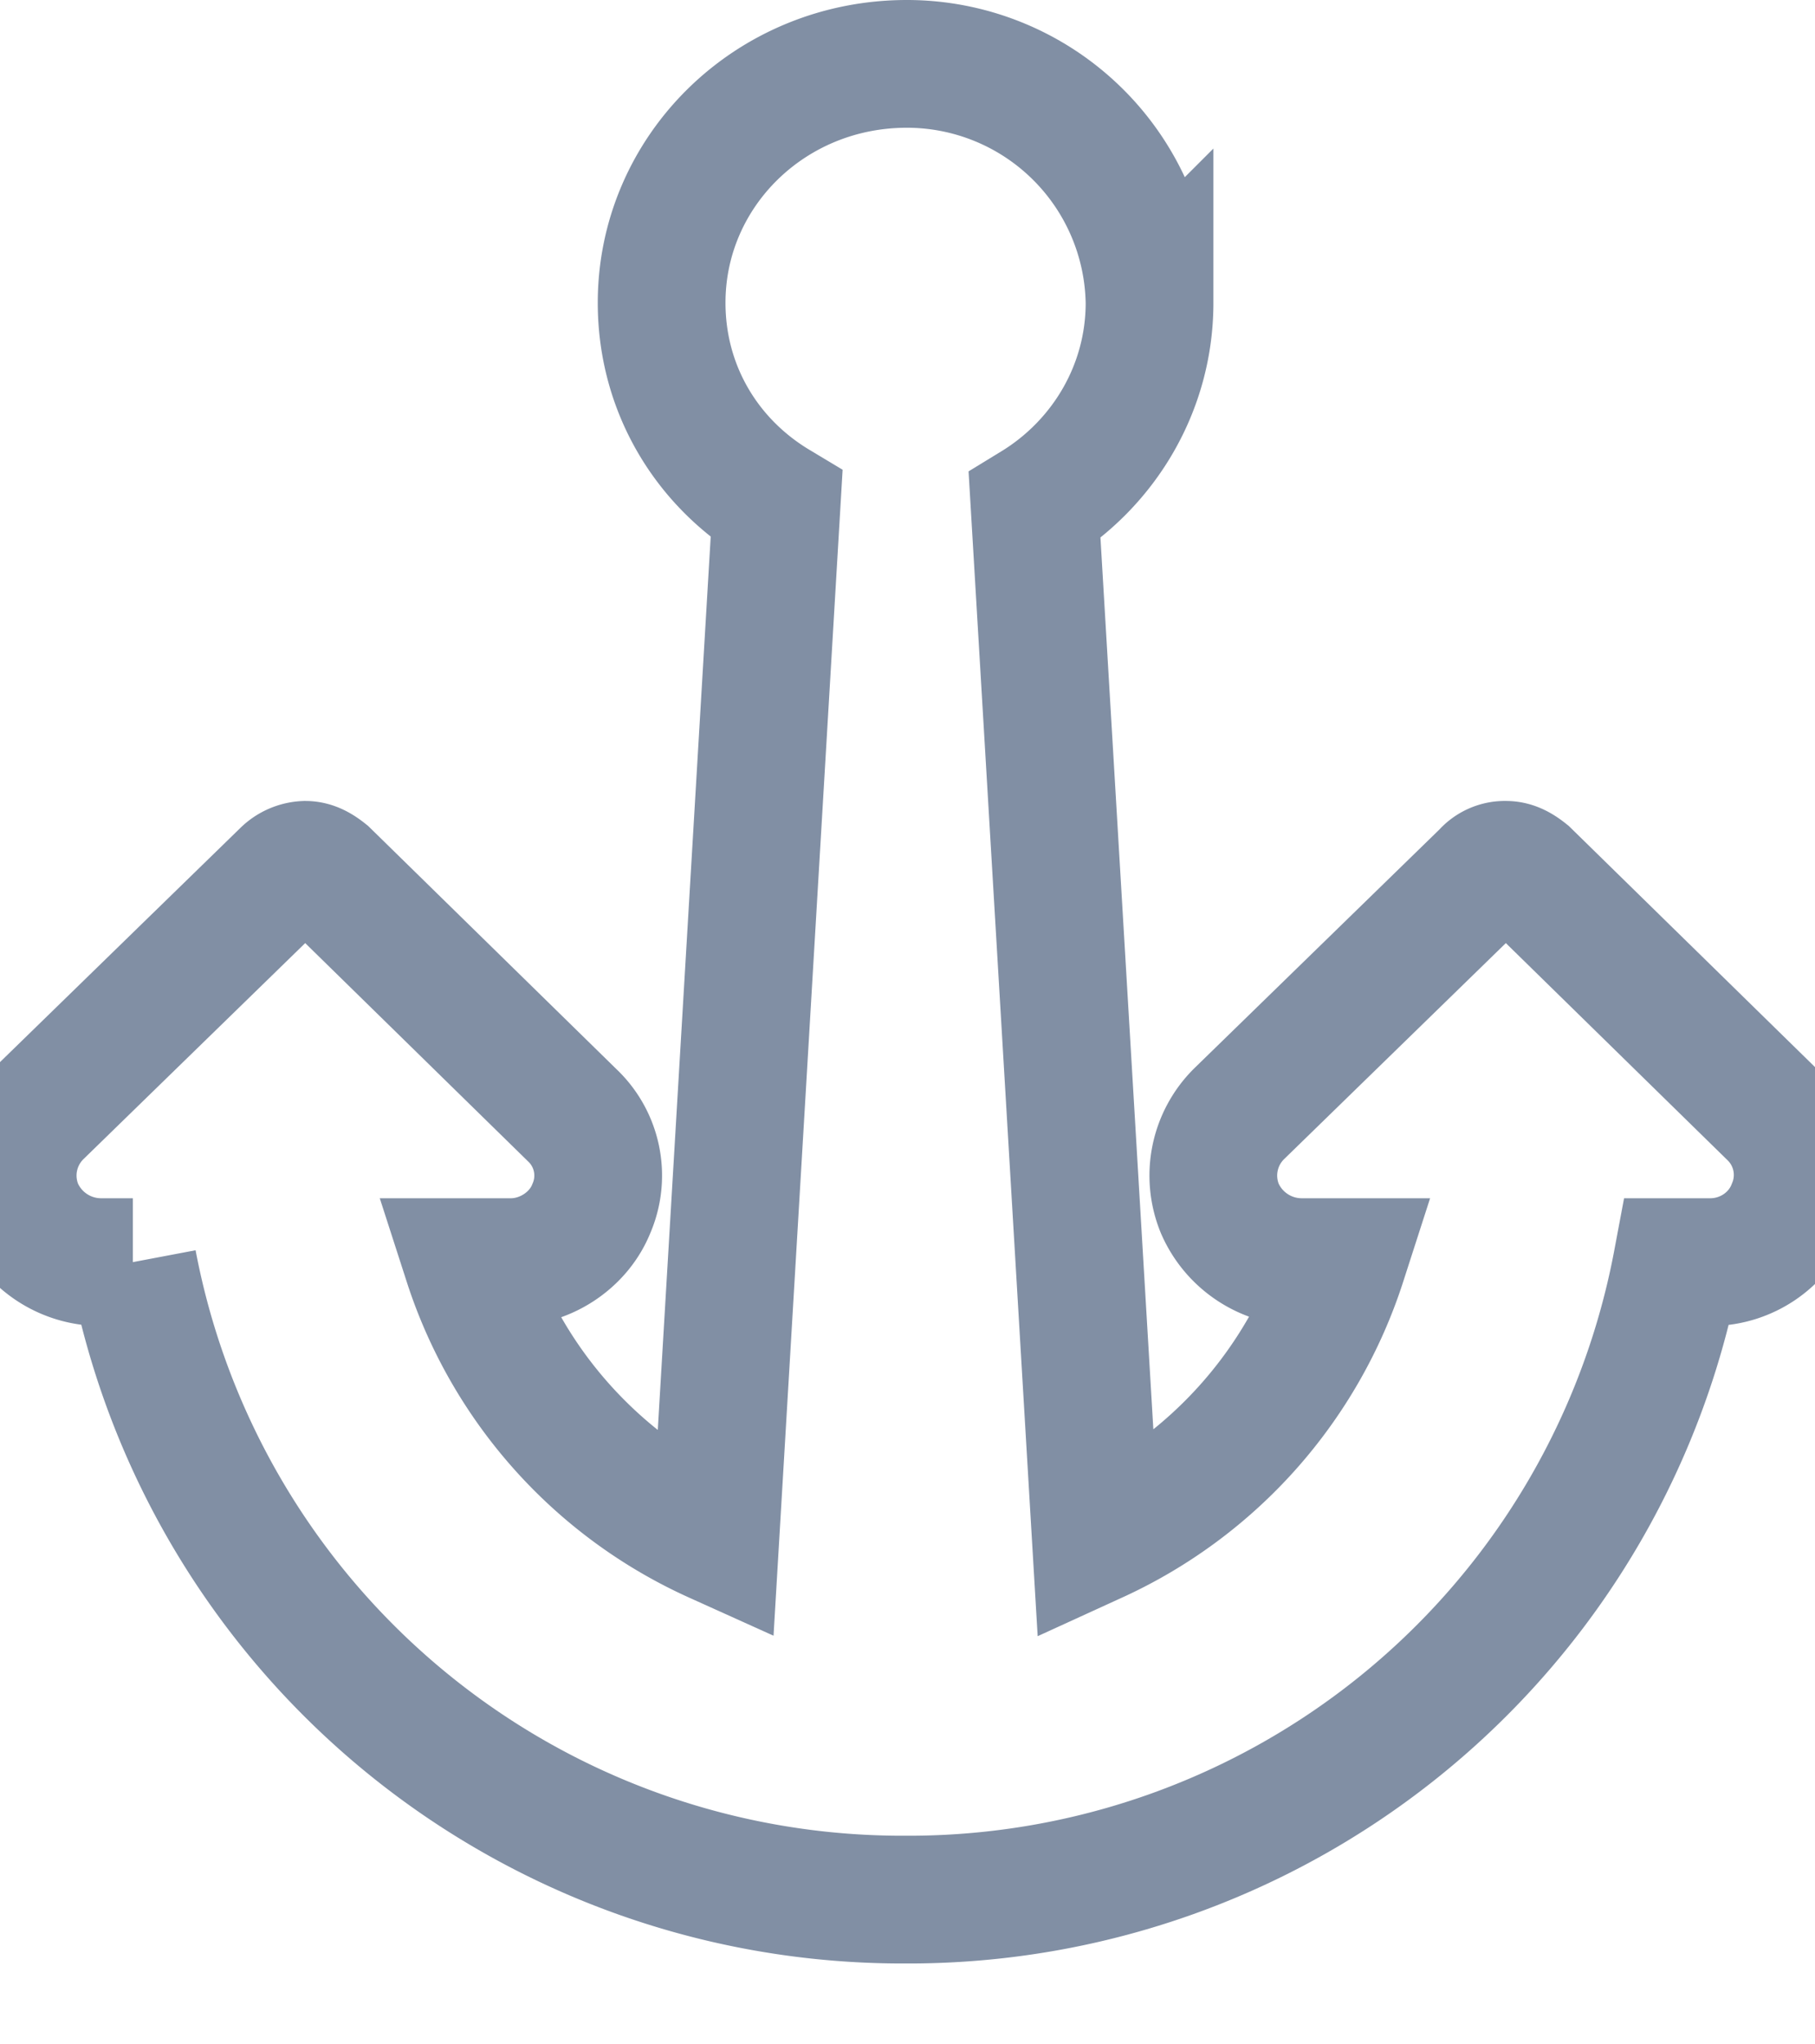 <svg xmlns="http://www.w3.org/2000/svg" width="14.21" height="16" viewBox="0 0 14.21 16"><path fill="none" stroke="#818fa4" stroke-miterlimit="50" d="M13.87 8.72l-1.92-1.88c-.05-.04-.1-.07-.16-.07a.2.2 0 0 0-.16.07L9.7 8.72a.68.68 0 0 0-.15.74.7.7 0 0 0 .64.42h.32a3.6 3.6 0 0 1-1.93 2.17L8.1 3.96c.54-.33.9-.92.9-1.59A1.9 1.9 0 0 0 7.1.5c-1.07 0-1.92.84-1.92 1.87 0 .67.35 1.25.9 1.58l-.48 8.1a3.59 3.59 0 0 1-1.94-2.17H4c.27 0 .53-.17.63-.42a.65.65 0 0 0-.15-.73L2.55 6.84c-.05-.04-.1-.07-.16-.07a.24.24 0 0 0-.16.07L.3 8.72a.68.68 0 0 0-.15.74.7.7 0 0 0 .64.42h.25a6.13 6.13 0 0 0 6.05 4.99 6.12 6.12 0 0 0 6.04-4.99h.26c.28 0 .53-.17.63-.42a.66.66 0 0 0-.15-.74z"/></svg>